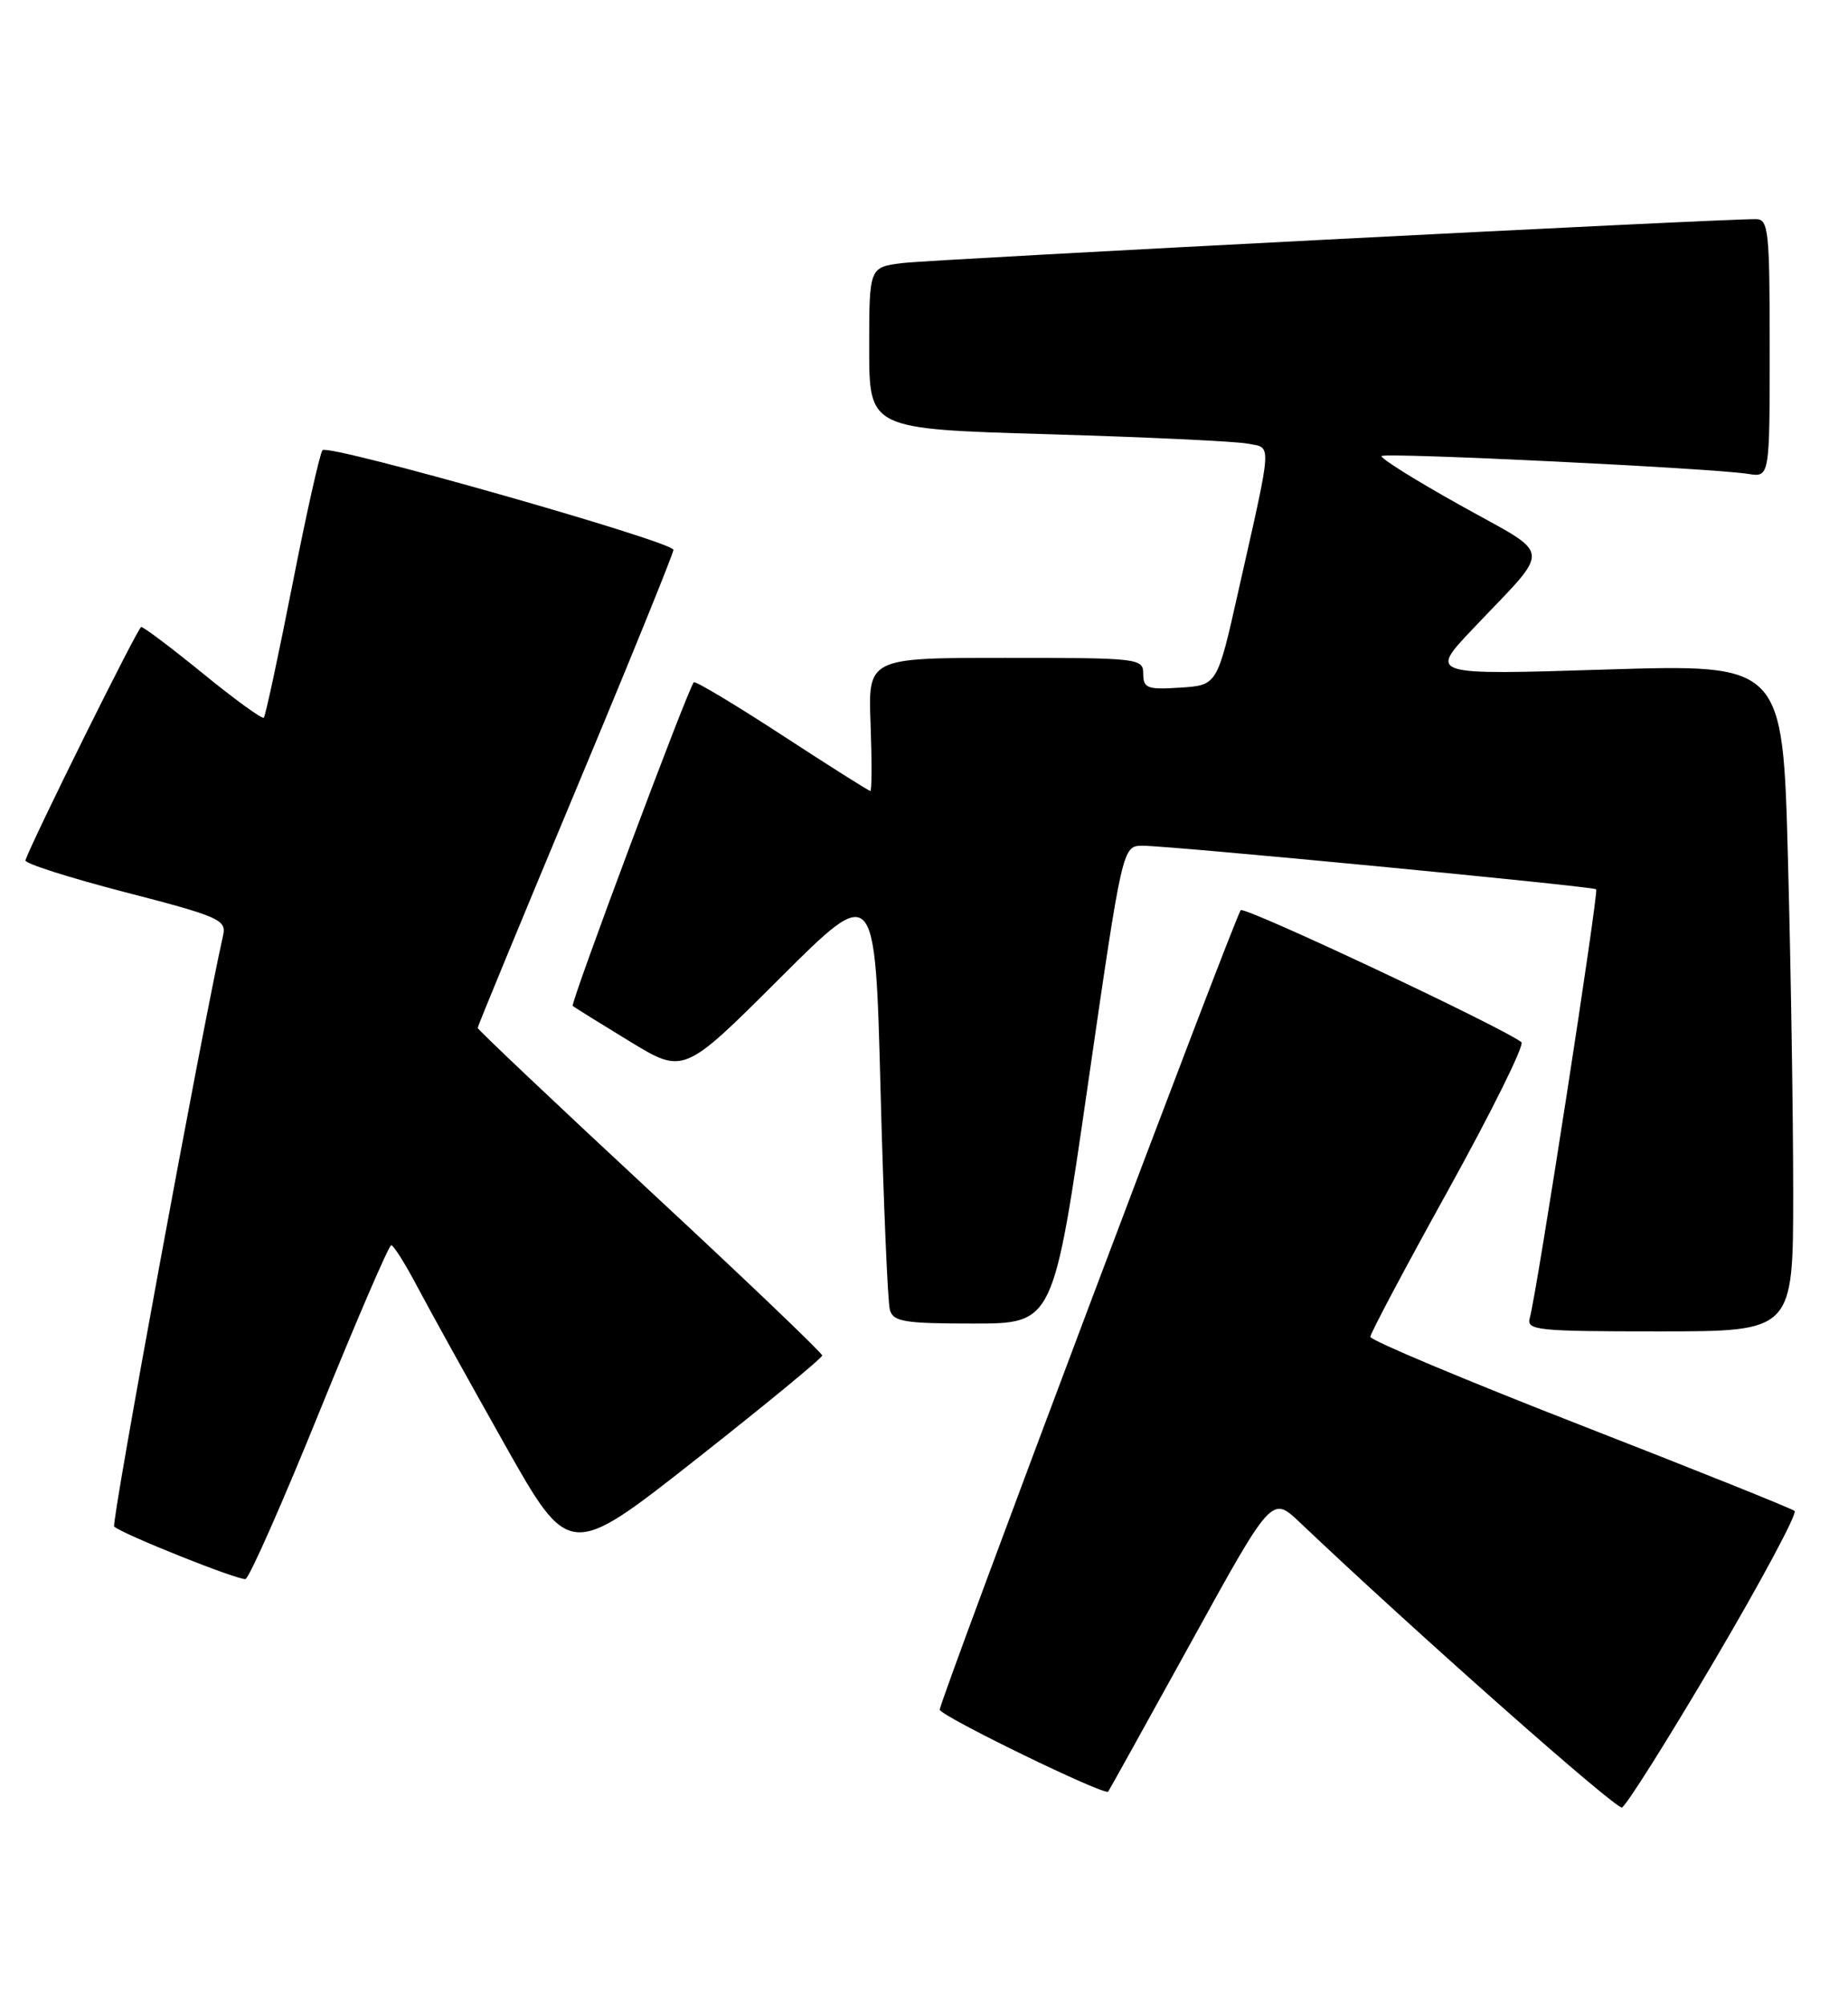 <?xml version="1.0" encoding="UTF-8" standalone="no"?>
<!DOCTYPE svg PUBLIC "-//W3C//DTD SVG 1.1//EN" "http://www.w3.org/Graphics/SVG/1.1/DTD/svg11.dtd" >
<svg xmlns="http://www.w3.org/2000/svg" xmlns:xlink="http://www.w3.org/1999/xlink" version="1.1" viewBox="0 0 236 256">
 <g >
 <path fill="currentColor"
d=" M 218.97 211.99 C 224.96 201.82 229.55 193.24 229.18 192.93 C 228.80 192.61 216.46 187.66 201.75 181.93 C 187.04 176.19 175.01 171.14 175.00 170.70 C 175.00 170.26 179.52 161.75 185.04 151.79 C 190.55 141.82 194.72 133.40 194.29 133.07 C 191.69 131.09 158.97 115.70 158.45 116.22 C 157.74 116.93 120.03 217.07 120.01 218.30 C 120.00 219.07 141.06 229.32 141.52 228.77 C 141.64 228.62 146.39 220.06 152.08 209.75 C 162.41 191.00 162.41 191.00 165.96 194.36 C 180.67 208.33 206.35 231.05 207.13 230.79 C 207.66 230.61 212.98 222.15 218.97 211.99 Z  M 40.81 180.22 C 45.55 168.55 49.66 159.00 49.96 159.00 C 50.26 159.00 51.75 161.37 53.27 164.25 C 54.79 167.14 59.79 176.15 64.37 184.29 C 72.70 199.08 72.70 199.08 88.85 186.37 C 97.73 179.38 105.00 173.40 105.00 173.08 C 105.00 172.76 95.10 163.30 83.00 152.07 C 70.90 140.83 61.00 131.46 61.00 131.25 C 61.00 131.04 66.63 117.41 73.50 100.96 C 80.38 84.51 86.00 70.67 86.00 70.21 C 86.00 69.16 42.00 56.66 41.19 57.48 C 40.87 57.80 39.13 65.53 37.34 74.66 C 35.54 83.79 33.90 91.43 33.69 91.64 C 33.48 91.85 29.99 89.32 25.93 86.01 C 21.88 82.71 18.32 80.03 18.03 80.06 C 17.61 80.10 4.33 106.87 3.24 109.85 C 3.10 110.24 8.83 112.07 15.97 113.92 C 27.93 117.01 28.93 117.45 28.50 119.39 C 25.81 131.36 14.18 194.51 14.58 194.92 C 15.51 195.84 30.46 201.82 31.35 201.62 C 31.82 201.52 36.08 191.89 40.81 180.22 Z  M 229.00 152.25 C 229.00 142.49 228.70 123.31 228.33 109.64 C 227.67 84.79 227.67 84.79 205.09 85.49 C 182.50 86.20 182.50 86.20 188.04 80.35 C 198.31 69.50 198.48 71.22 186.49 64.52 C 180.72 61.30 176.20 58.47 176.44 58.23 C 176.91 57.75 218.82 59.79 223.25 60.51 C 226.00 60.95 226.00 60.95 226.00 44.48 C 226.00 29.46 225.85 28.00 224.25 27.98 C 219.85 27.93 119.02 33.12 115.25 33.59 C 111.00 34.12 111.00 34.12 111.00 44.45 C 111.00 54.78 111.00 54.78 133.75 55.44 C 146.26 55.81 157.75 56.35 159.28 56.64 C 162.47 57.25 162.56 55.87 158.14 75.50 C 155.45 87.50 155.45 87.50 150.72 87.80 C 146.53 88.08 146.00 87.88 146.00 86.05 C 146.00 84.06 145.49 84.00 128.43 84.00 C 110.85 84.00 110.85 84.00 111.18 92.50 C 111.35 97.18 111.34 101.00 111.15 101.00 C 110.96 101.00 105.88 97.79 99.87 93.87 C 93.85 89.95 88.78 86.91 88.60 87.12 C 87.83 87.99 72.81 128.14 73.14 128.44 C 73.34 128.62 76.61 130.65 80.40 132.96 C 87.31 137.17 87.31 137.17 99.53 124.97 C 111.76 112.77 111.76 112.77 112.45 139.14 C 112.83 153.64 113.37 166.29 113.64 167.25 C 114.07 168.77 115.48 169.00 124.33 169.00 C 134.52 169.00 134.52 169.00 138.93 138.50 C 143.35 108.00 143.35 108.00 145.92 107.99 C 149.26 107.97 203.39 113.17 203.84 113.55 C 204.19 113.85 196.24 165.23 195.37 168.25 C 194.90 169.87 196.15 170.00 211.93 170.00 C 229.00 170.00 229.00 170.00 229.00 152.25 Z "/>
</g>
</svg>